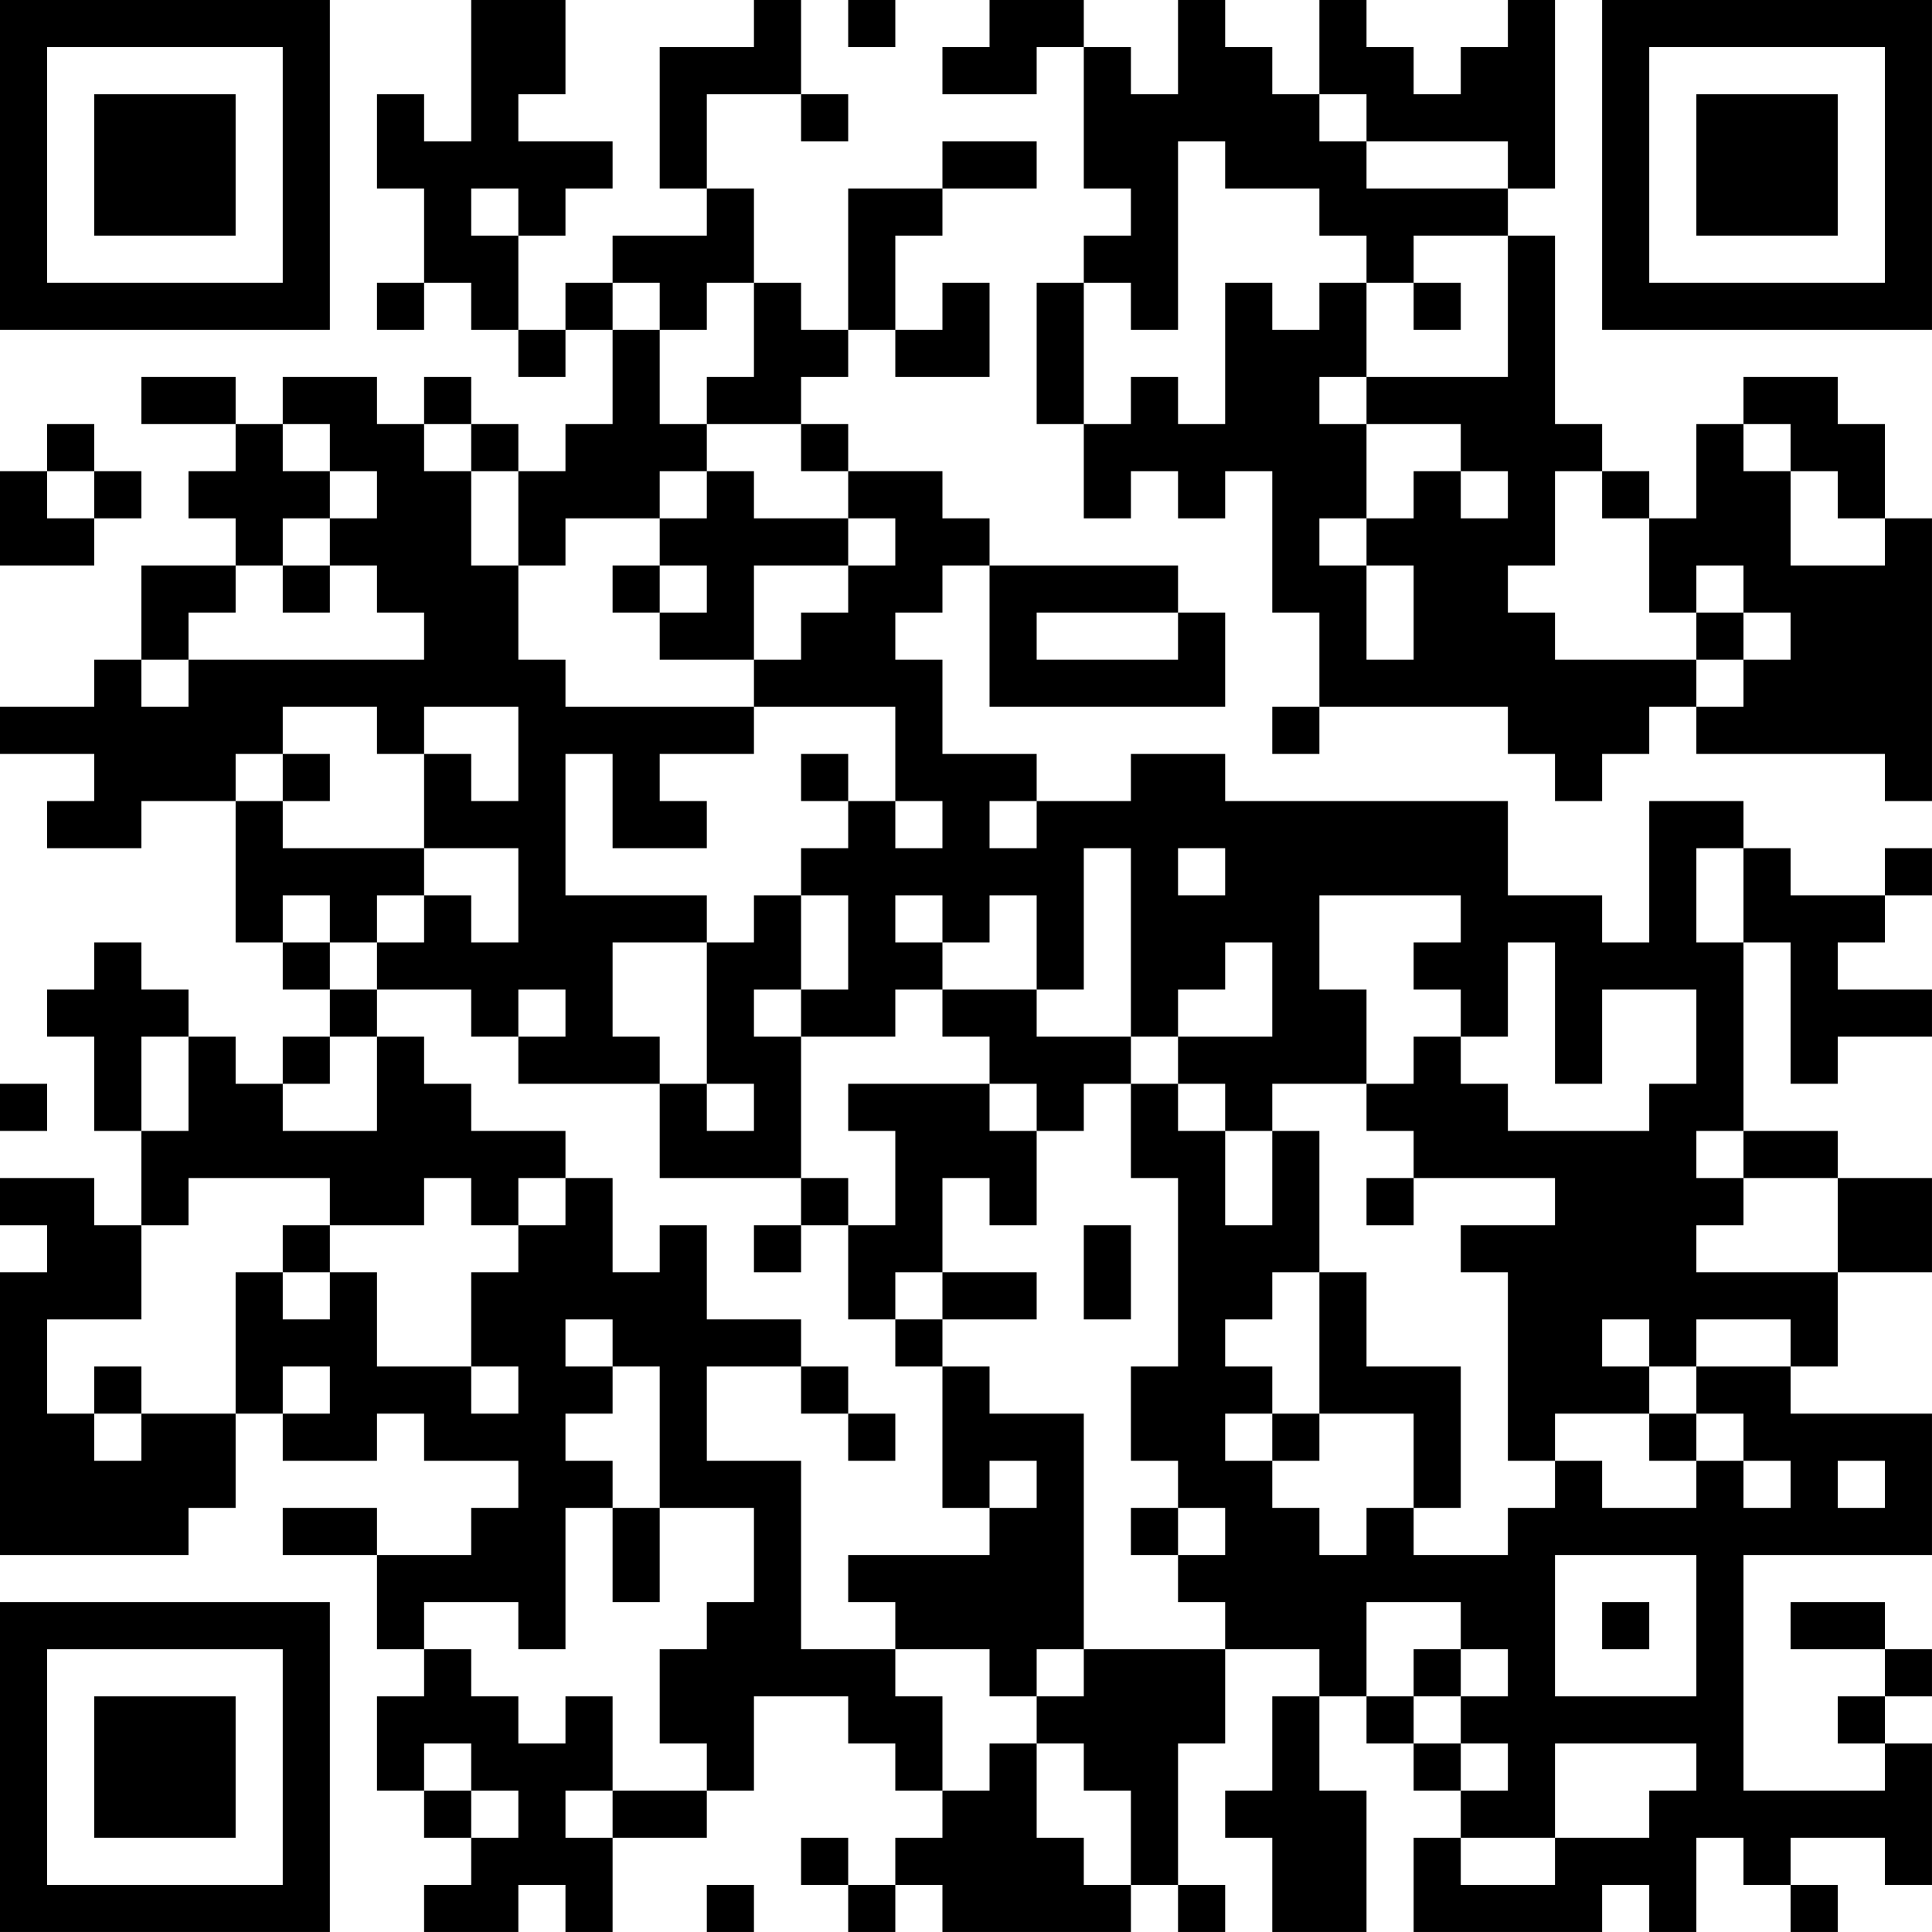 <?xml version="1.0" encoding="UTF-8"?>
<svg xmlns="http://www.w3.org/2000/svg" version="1.1" width="200" height="200" viewBox="0 0 200 200"><rect x="0" y="0" width="200" height="200" fill="#ffffff"/><g transform="scale(4.878)"><g transform="translate(0,0)"><path fill-rule="evenodd" d="M10 0L10 3L9 3L9 2L8 2L8 4L9 4L9 6L8 6L8 7L9 7L9 6L10 6L10 7L11 7L11 8L12 8L12 7L13 7L13 9L12 9L12 10L11 10L11 9L10 9L10 8L9 8L9 9L8 9L8 8L6 8L6 9L5 9L5 8L3 8L3 9L5 9L5 10L4 10L4 11L5 11L5 12L3 12L3 14L2 14L2 15L0 15L0 16L2 16L2 17L1 17L1 18L3 18L3 17L5 17L5 20L6 20L6 21L7 21L7 22L6 22L6 23L5 23L5 22L4 22L4 21L3 21L3 20L2 20L2 21L1 21L1 22L2 22L2 24L3 24L3 26L2 26L2 25L0 25L0 26L1 26L1 27L0 27L0 33L4 33L4 32L5 32L5 30L6 30L6 31L8 31L8 30L9 30L9 31L11 31L11 32L10 32L10 33L8 33L8 32L6 32L6 33L8 33L8 35L9 35L9 36L8 36L8 38L9 38L9 39L10 39L10 40L9 40L9 41L11 41L11 40L12 40L12 41L13 41L13 39L15 39L15 38L16 38L16 36L18 36L18 37L19 37L19 38L20 38L20 39L19 39L19 40L18 40L18 39L17 39L17 40L18 40L18 41L19 41L19 40L20 40L20 41L24 41L24 40L25 40L25 41L26 41L26 40L25 40L25 37L26 37L26 35L28 35L28 36L27 36L27 38L26 38L26 39L27 39L27 41L29 41L29 38L28 38L28 36L29 36L29 37L30 37L30 38L31 38L31 39L30 39L30 41L34 41L34 40L35 40L35 41L36 41L36 39L37 39L37 40L38 40L38 41L39 41L39 40L38 40L38 39L40 39L40 40L41 40L41 37L40 37L40 36L41 36L41 35L40 35L40 34L38 34L38 35L40 35L40 36L39 36L39 37L40 37L40 38L37 38L37 33L41 33L41 30L38 30L38 29L39 29L39 27L41 27L41 25L39 25L39 24L37 24L37 20L38 20L38 23L39 23L39 22L41 22L41 21L39 21L39 20L40 20L40 19L41 19L41 18L40 18L40 19L38 19L38 18L37 18L37 17L35 17L35 20L34 20L34 19L32 19L32 17L26 17L26 16L24 16L24 17L22 17L22 16L20 16L20 14L19 14L19 13L20 13L20 12L21 12L21 15L26 15L26 13L25 13L25 12L21 12L21 11L20 11L20 10L18 10L18 9L17 9L17 8L18 8L18 7L19 7L19 8L21 8L21 6L20 6L20 7L19 7L19 5L20 5L20 4L22 4L22 3L20 3L20 4L18 4L18 7L17 7L17 6L16 6L16 4L15 4L15 2L17 2L17 3L18 3L18 2L17 2L17 0L16 0L16 1L14 1L14 4L15 4L15 5L13 5L13 6L12 6L12 7L11 7L11 5L12 5L12 4L13 4L13 3L11 3L11 2L12 2L12 0ZM18 0L18 1L19 1L19 0ZM21 0L21 1L20 1L20 2L22 2L22 1L23 1L23 4L24 4L24 5L23 5L23 6L22 6L22 9L23 9L23 11L24 11L24 10L25 10L25 11L26 11L26 10L27 10L27 13L28 13L28 15L27 15L27 16L28 16L28 15L32 15L32 16L33 16L33 17L34 17L34 16L35 16L35 15L36 15L36 16L40 16L40 17L41 17L41 11L40 11L40 9L39 9L39 8L37 8L37 9L36 9L36 11L35 11L35 10L34 10L34 9L33 9L33 5L32 5L32 4L33 4L33 0L32 0L32 1L31 1L31 2L30 2L30 1L29 1L29 0L28 0L28 2L27 2L27 1L26 1L26 0L25 0L25 2L24 2L24 1L23 1L23 0ZM28 2L28 3L29 3L29 4L32 4L32 3L29 3L29 2ZM25 3L25 7L24 7L24 6L23 6L23 9L24 9L24 8L25 8L25 9L26 9L26 6L27 6L27 7L28 7L28 6L29 6L29 8L28 8L28 9L29 9L29 11L28 11L28 12L29 12L29 14L30 14L30 12L29 12L29 11L30 11L30 10L31 10L31 11L32 11L32 10L31 10L31 9L29 9L29 8L32 8L32 5L30 5L30 6L29 6L29 5L28 5L28 4L26 4L26 3ZM10 4L10 5L11 5L11 4ZM13 6L13 7L14 7L14 9L15 9L15 10L14 10L14 11L12 11L12 12L11 12L11 10L10 10L10 9L9 9L9 10L10 10L10 12L11 12L11 14L12 14L12 15L16 15L16 16L14 16L14 17L15 17L15 18L13 18L13 16L12 16L12 19L15 19L15 20L13 20L13 22L14 22L14 23L11 23L11 22L12 22L12 21L11 21L11 22L10 22L10 21L8 21L8 20L9 20L9 19L10 19L10 20L11 20L11 18L9 18L9 16L10 16L10 17L11 17L11 15L9 15L9 16L8 16L8 15L6 15L6 16L5 16L5 17L6 17L6 18L9 18L9 19L8 19L8 20L7 20L7 19L6 19L6 20L7 20L7 21L8 21L8 22L7 22L7 23L6 23L6 24L8 24L8 22L9 22L9 23L10 23L10 24L12 24L12 25L11 25L11 26L10 26L10 25L9 25L9 26L7 26L7 25L4 25L4 26L3 26L3 28L1 28L1 30L2 30L2 31L3 31L3 30L5 30L5 27L6 27L6 28L7 28L7 27L8 27L8 29L10 29L10 30L11 30L11 29L10 29L10 27L11 27L11 26L12 26L12 25L13 25L13 27L14 27L14 26L15 26L15 28L17 28L17 29L15 29L15 31L17 31L17 35L19 35L19 36L20 36L20 38L21 38L21 37L22 37L22 39L23 39L23 40L24 40L24 38L23 38L23 37L22 37L22 36L23 36L23 35L26 35L26 34L25 34L25 33L26 33L26 32L25 32L25 31L24 31L24 29L25 29L25 25L24 25L24 23L25 23L25 24L26 24L26 26L27 26L27 24L28 24L28 27L27 27L27 28L26 28L26 29L27 29L27 30L26 30L26 31L27 31L27 32L28 32L28 33L29 33L29 32L30 32L30 33L32 33L32 32L33 32L33 31L34 31L34 32L36 32L36 31L37 31L37 32L38 32L38 31L37 31L37 30L36 30L36 29L38 29L38 28L36 28L36 29L35 29L35 28L34 28L34 29L35 29L35 30L33 30L33 31L32 31L32 27L31 27L31 26L33 26L33 25L30 25L30 24L29 24L29 23L30 23L30 22L31 22L31 23L32 23L32 24L35 24L35 23L36 23L36 21L34 21L34 23L33 23L33 20L32 20L32 22L31 22L31 21L30 21L30 20L31 20L31 19L28 19L28 21L29 21L29 23L27 23L27 24L26 24L26 23L25 23L25 22L27 22L27 20L26 20L26 21L25 21L25 22L24 22L24 18L23 18L23 21L22 21L22 19L21 19L21 20L20 20L20 19L19 19L19 20L20 20L20 21L19 21L19 22L17 22L17 21L18 21L18 19L17 19L17 18L18 18L18 17L19 17L19 18L20 18L20 17L19 17L19 15L16 15L16 14L17 14L17 13L18 13L18 12L19 12L19 11L18 11L18 10L17 10L17 9L15 9L15 8L16 8L16 6L15 6L15 7L14 7L14 6ZM30 6L30 7L31 7L31 6ZM1 9L1 10L0 10L0 12L2 12L2 11L3 11L3 10L2 10L2 9ZM6 9L6 10L7 10L7 11L6 11L6 12L5 12L5 13L4 13L4 14L3 14L3 15L4 15L4 14L9 14L9 13L8 13L8 12L7 12L7 11L8 11L8 10L7 10L7 9ZM37 9L37 10L38 10L38 12L40 12L40 11L39 11L39 10L38 10L38 9ZM1 10L1 11L2 11L2 10ZM15 10L15 11L14 11L14 12L13 12L13 13L14 13L14 14L16 14L16 12L18 12L18 11L16 11L16 10ZM33 10L33 12L32 12L32 13L33 13L33 14L36 14L36 15L37 15L37 14L38 14L38 13L37 13L37 12L36 12L36 13L35 13L35 11L34 11L34 10ZM6 12L6 13L7 13L7 12ZM14 12L14 13L15 13L15 12ZM22 13L22 14L25 14L25 13ZM36 13L36 14L37 14L37 13ZM6 16L6 17L7 17L7 16ZM17 16L17 17L18 17L18 16ZM21 17L21 18L22 18L22 17ZM25 18L25 19L26 19L26 18ZM36 18L36 20L37 20L37 18ZM16 19L16 20L15 20L15 23L14 23L14 25L17 25L17 26L16 26L16 27L17 27L17 26L18 26L18 28L19 28L19 29L20 29L20 32L21 32L21 33L18 33L18 34L19 34L19 35L21 35L21 36L22 36L22 35L23 35L23 30L21 30L21 29L20 29L20 28L22 28L22 27L20 27L20 25L21 25L21 26L22 26L22 24L23 24L23 23L24 23L24 22L22 22L22 21L20 21L20 22L21 22L21 23L18 23L18 24L19 24L19 26L18 26L18 25L17 25L17 22L16 22L16 21L17 21L17 19ZM3 22L3 24L4 24L4 22ZM0 23L0 24L1 24L1 23ZM15 23L15 24L16 24L16 23ZM21 23L21 24L22 24L22 23ZM36 24L36 25L37 25L37 26L36 26L36 27L39 27L39 25L37 25L37 24ZM29 25L29 26L30 26L30 25ZM6 26L6 27L7 27L7 26ZM23 26L23 28L24 28L24 26ZM19 27L19 28L20 28L20 27ZM28 27L28 30L27 30L27 31L28 31L28 30L30 30L30 32L31 32L31 29L29 29L29 27ZM12 28L12 29L13 29L13 30L12 30L12 31L13 31L13 32L12 32L12 35L11 35L11 34L9 34L9 35L10 35L10 36L11 36L11 37L12 37L12 36L13 36L13 38L12 38L12 39L13 39L13 38L15 38L15 37L14 37L14 35L15 35L15 34L16 34L16 32L14 32L14 29L13 29L13 28ZM2 29L2 30L3 30L3 29ZM6 29L6 30L7 30L7 29ZM17 29L17 30L18 30L18 31L19 31L19 30L18 30L18 29ZM35 30L35 31L36 31L36 30ZM21 31L21 32L22 32L22 31ZM39 31L39 32L40 32L40 31ZM13 32L13 34L14 34L14 32ZM24 32L24 33L25 33L25 32ZM33 33L33 36L36 36L36 33ZM29 34L29 36L30 36L30 37L31 37L31 38L32 38L32 37L31 37L31 36L32 36L32 35L31 35L31 34ZM34 34L34 35L35 35L35 34ZM30 35L30 36L31 36L31 35ZM9 37L9 38L10 38L10 39L11 39L11 38L10 38L10 37ZM33 37L33 39L31 39L31 40L33 40L33 39L35 39L35 38L36 38L36 37ZM15 40L15 41L16 41L16 40ZM0 0L0 7L7 7L7 0ZM1 1L1 6L6 6L6 1ZM2 2L2 5L5 5L5 2ZM34 0L34 7L41 7L41 0ZM35 1L35 6L40 6L40 1ZM36 2L36 5L39 5L39 2ZM0 34L0 41L7 41L7 34ZM1 35L1 40L6 40L6 35ZM2 36L2 39L5 39L5 36Z" fill="#000000"/></g></g></svg>
